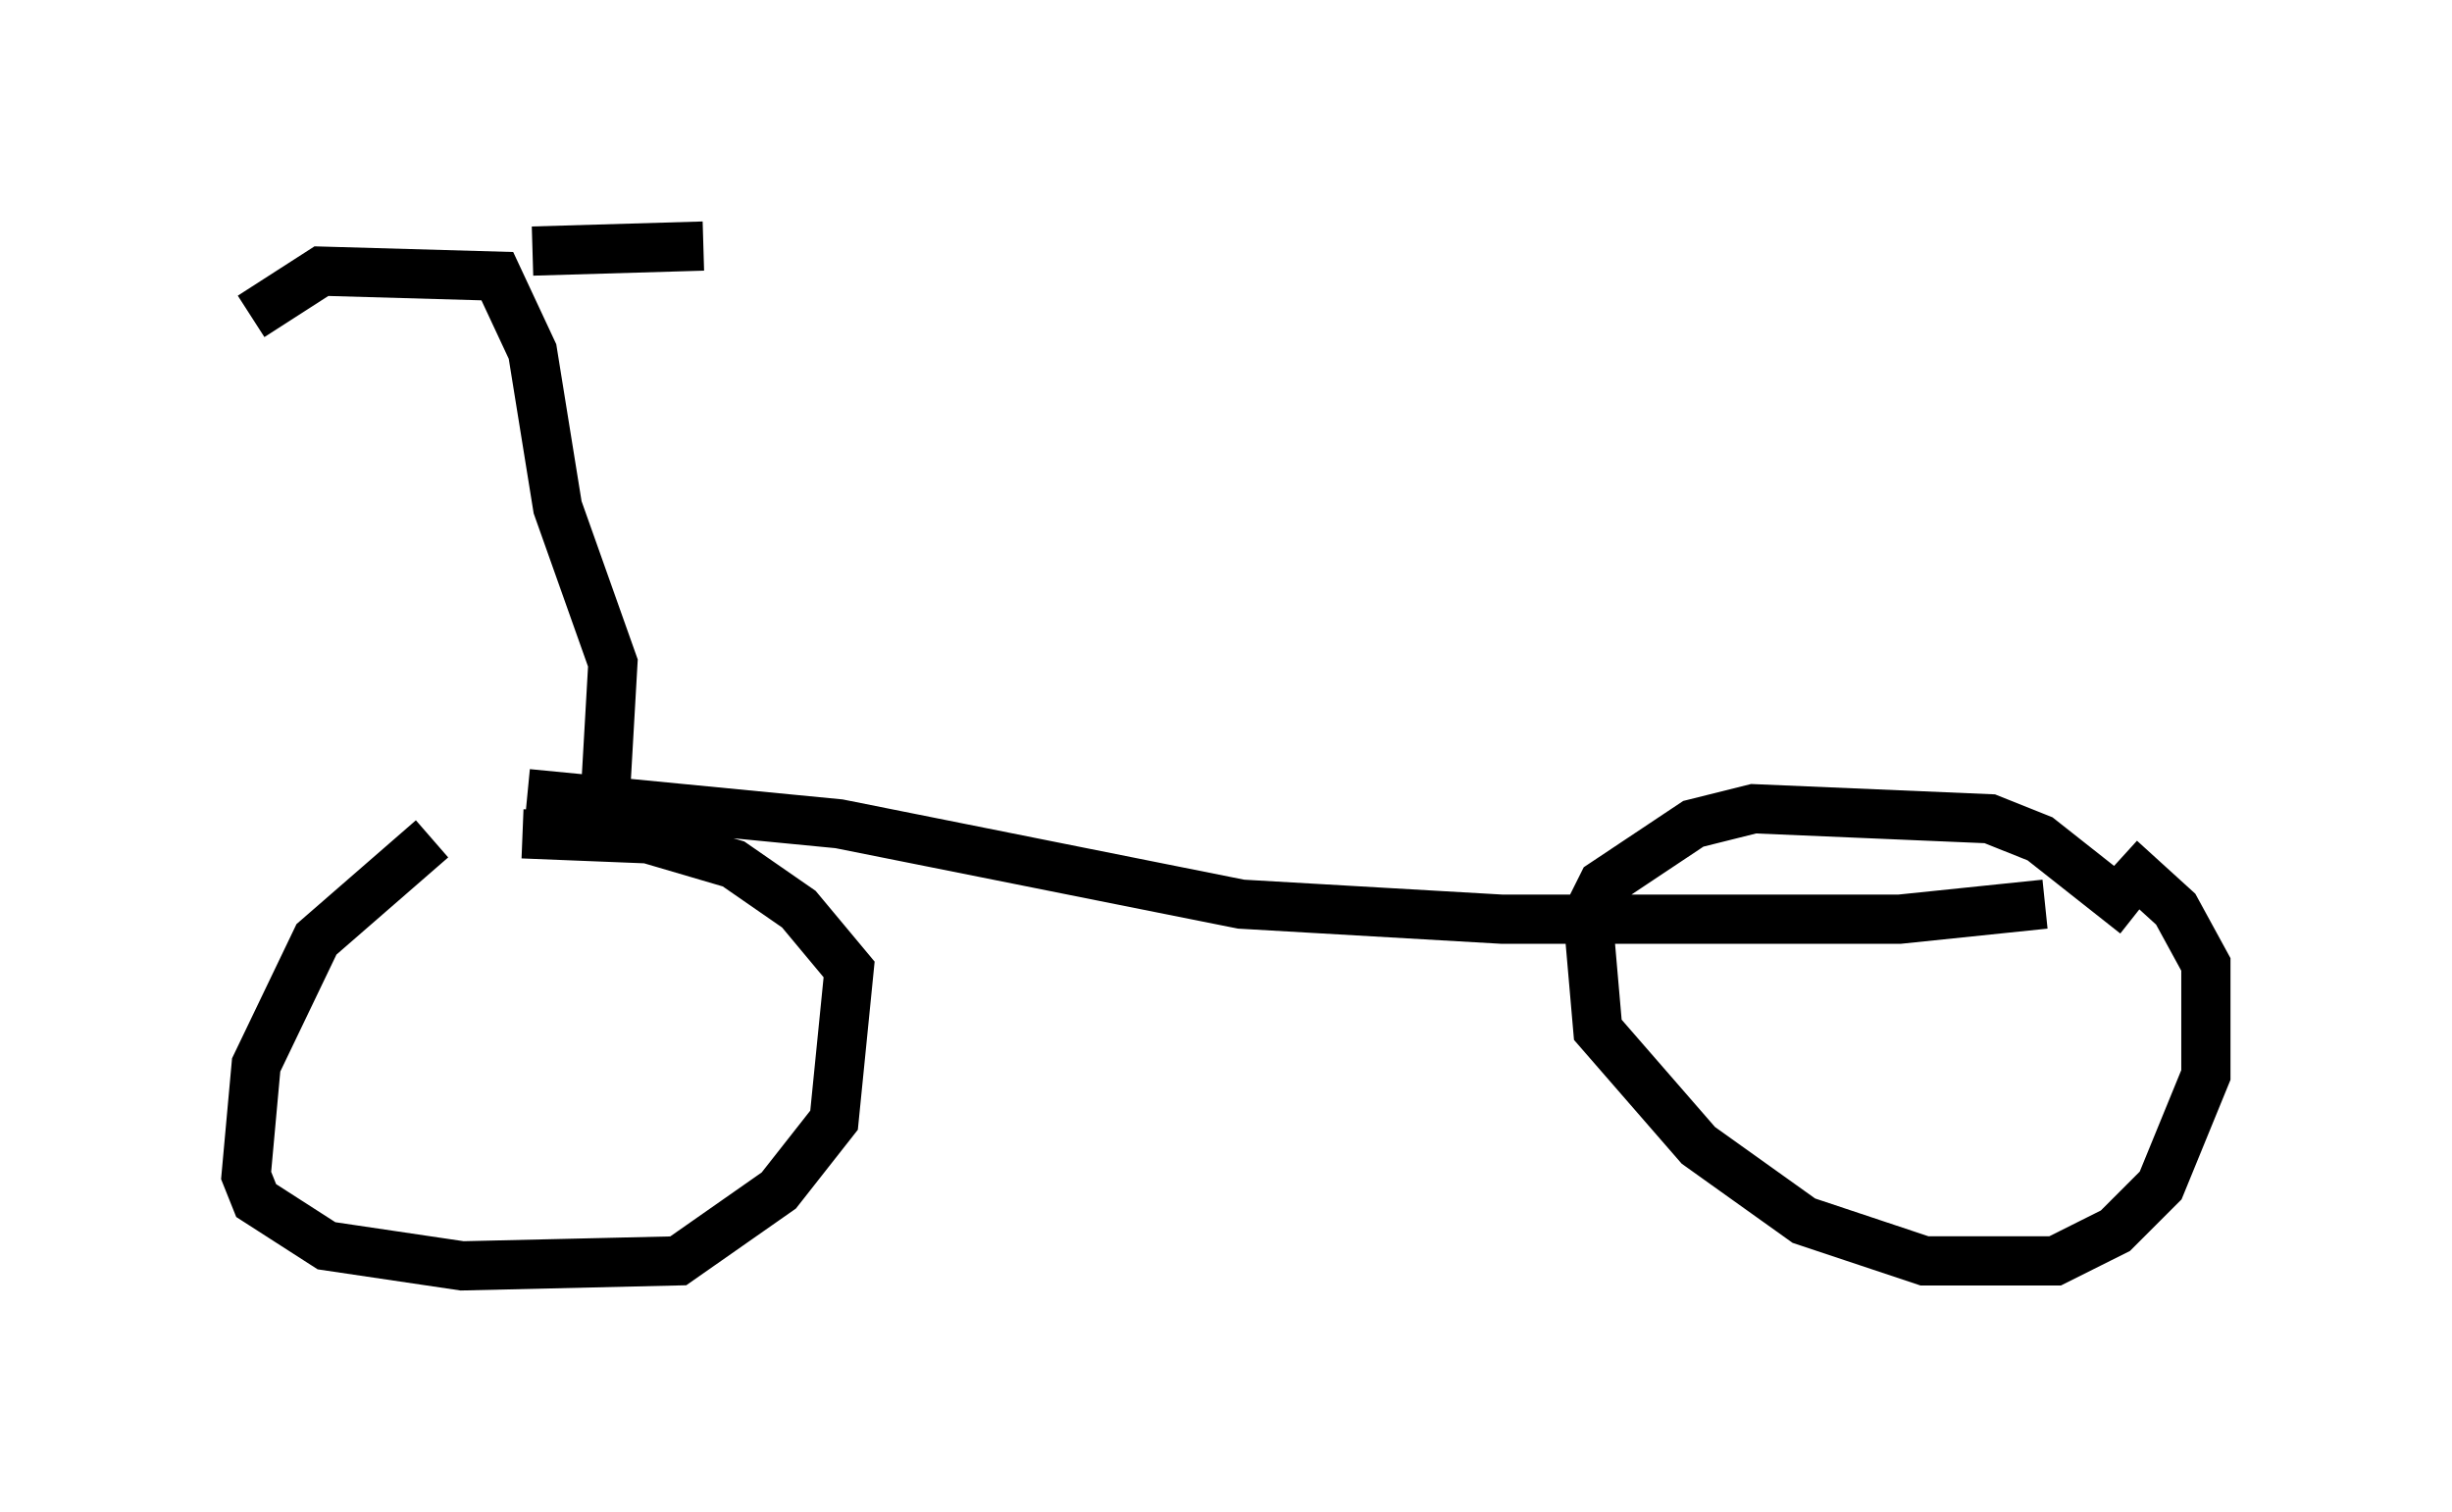 <?xml version="1.0" encoding="utf-8" ?>
<svg baseProfile="full" height="30.723" version="1.1" width="49.813" xmlns="http://www.w3.org/2000/svg" xmlns:ev="http://www.w3.org/2001/xml-events" xmlns:xlink="http://www.w3.org/1999/xlink"><defs /><rect fill="white" height="30.723" width="49.813" x="0" y="0" /><path d="M11.329, 17.148 m-2.552, -0.102 l-2.348, 2.042 -1.225, 2.552 l-0.204, 2.246 0.204, 0.51 l1.429, 0.919 2.756, 0.408 l4.39, -0.102 2.042, -1.429 l1.123, -1.429 0.306, -3.063 l-1.021, -1.225 -1.327, -0.919 l-1.735, -0.51 -2.552, -0.102 m32.769, 1.633 l-1.94, -1.531 -1.021, -0.408 l-4.798, -0.204 -1.225, 0.306 l-1.838, 1.225 -0.306, 0.613 l0.204, 2.348 2.042, 2.348 l2.144, 1.531 2.45, 0.817 l2.654, 0.0 1.225, -0.613 l0.919, -0.919 0.919, -2.246 l0.0, -2.246 -0.613, -1.123 l-1.123, -1.021 m-32.361, -1.327 l6.329, 0.613 8.167, 1.633 l5.308, 0.306 8.065, 0.0 l2.96, -0.306 m-29.298, -1.327 l0.204, -3.573 -1.123, -3.165 l-0.51, -3.165 -0.715, -1.531 l-3.573, -0.102 -1.429, 0.919 m5.717, -1.327 l3.471, -0.102 " fill="none" stroke="black" stroke-width="1" /></svg>